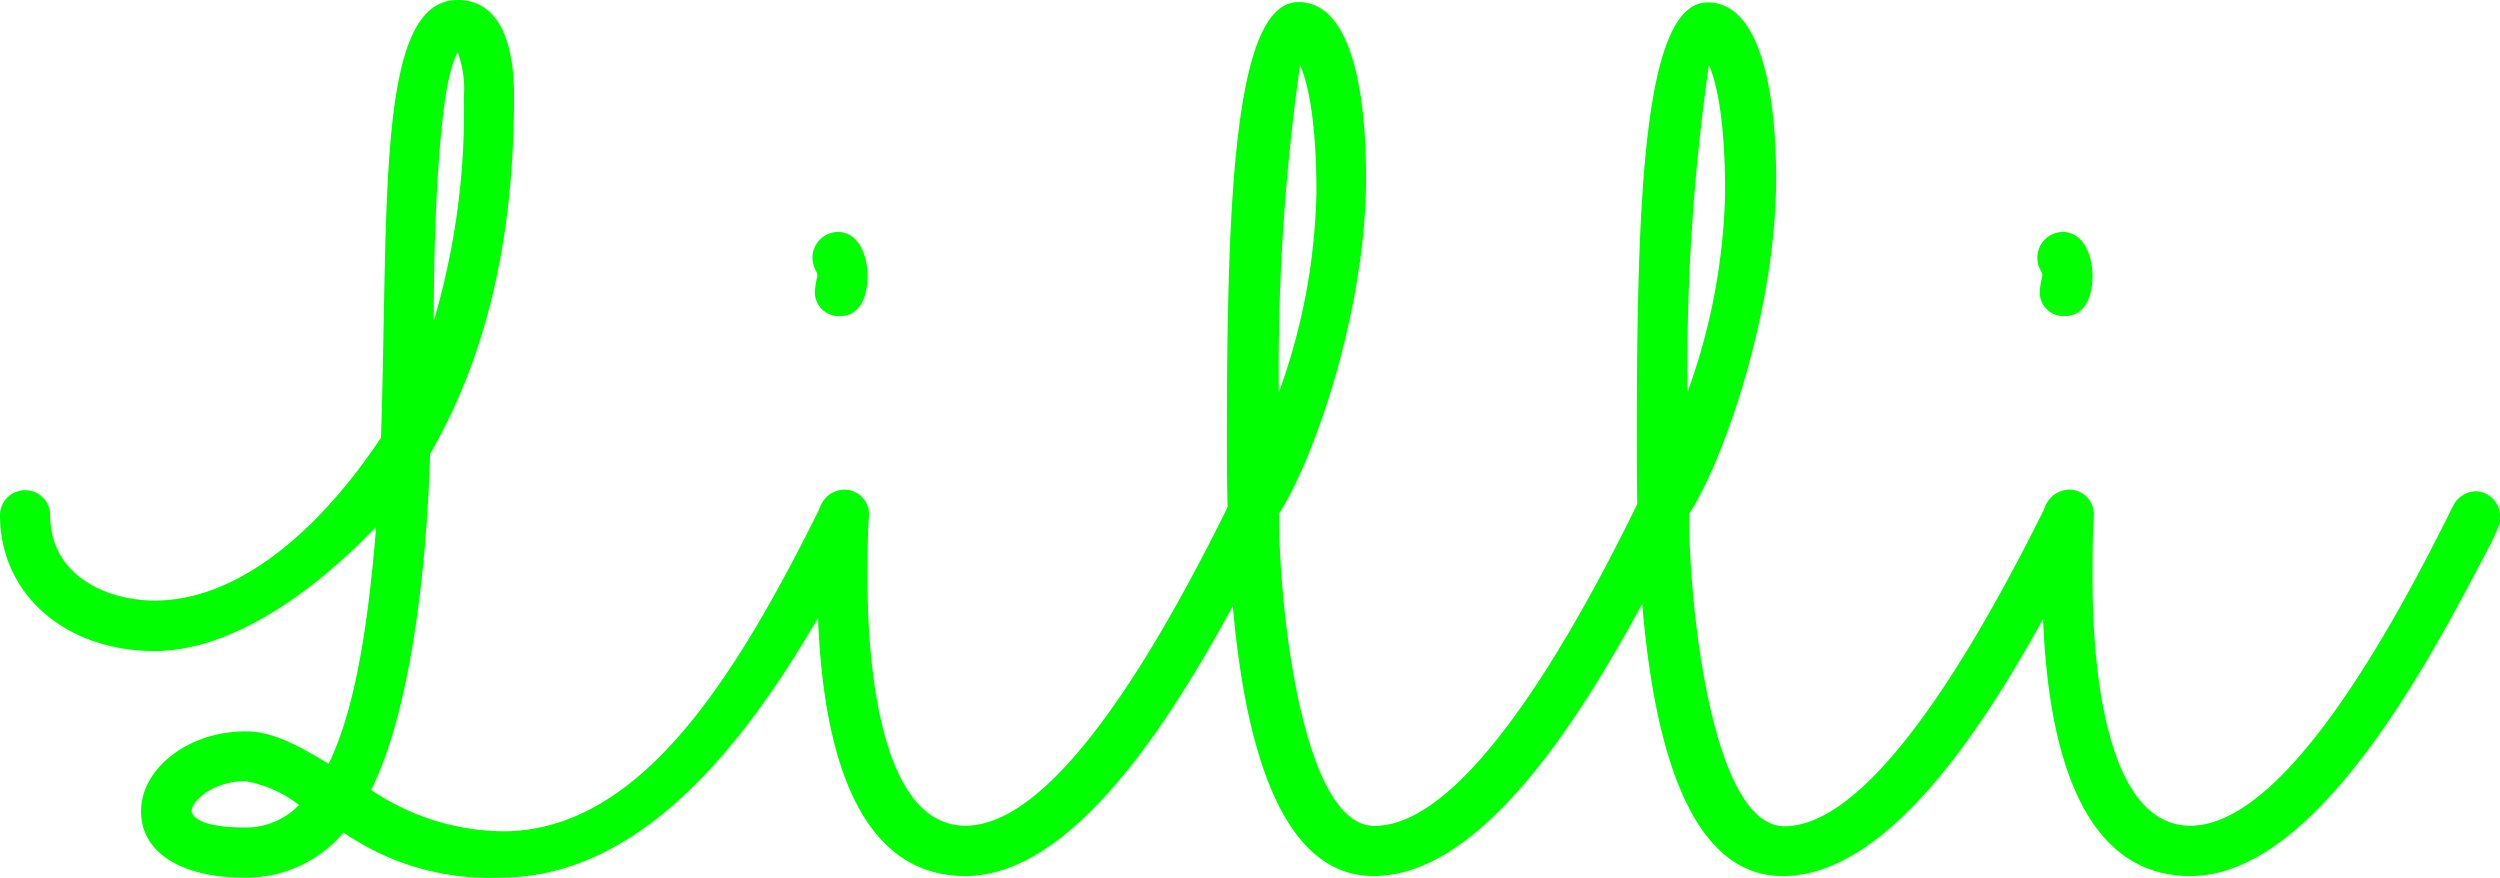 <svg xmlns="http://www.w3.org/2000/svg" viewBox="0 0 143.57 50.4" style="fill:lime"><title>lilli</title><g id="Layer_2" data-name="Layer 2"><g id="Layer_1-2" data-name="Layer 1"><path d="M28.73,50.4a14.73,14.73,0,0,1-9-2.59A7.31,7.31,0,0,1,14,50.4c-3.46,0-5.9-1.36-5.9-3.81S10.8,42,14.11,42c1.52,0,3,.79,4.76,1.87,1.58-3.24,2.3-8.28,2.73-13.61-3.67,3.82-8.35,7.13-12.74,7.13C3.67,37.37,0,34.06,0,29.59a1.44,1.44,0,1,1,2.88,0c0,3.46,3.24,4.9,6,4.9,4.89,0,9.57-4.18,13-9.36C22.32,11.45,21.6,0,26.28,0c2,0,3.24,1.73,3.24,5.54,0,8.21-1.58,14.91-4.82,20.53-.22,7.49-1.3,15.19-3.39,19.29a13.72,13.72,0,0,0,7.56,2.38c7.93,0,13.4-8.86,18.29-18.72a1.52,1.52,0,0,1,1.3-.79,1.45,1.45,0,0,1,1.37,1.51c0,.21,0,.5-.65,1.73C44.57,40.32,38,50.4,28.73,50.4ZM11,46.59s0,.93,3,.93a4.24,4.24,0,0,0,3.17-1.29,6.87,6.87,0,0,0-3.1-1.37C12.24,44.86,11,46,11,46.59ZM25.35,7.49c-.29,2.88-.44,6.84-.44,10.94A42.53,42.53,0,0,0,26.64,5.54,6,6,0,0,0,26.28,3C26.07,3.38,25.63,4.46,25.35,7.49Z"/><path d="M46.94,15.84c0-.29-.28-.43-.28-1.08a1.48,1.48,0,0,1,1.44-1.44c1.22,0,1.72,1.37,1.72,2.52,0,.94-.28,2.31-1.58,2.31a1.36,1.36,0,0,1-1.44-1.44A5.29,5.29,0,0,1,46.94,15.84ZM70.56,29a1.5,1.5,0,0,1,1.3-.79,1.45,1.45,0,0,1,1.37,1.51c0,.21,0,.5-.65,1.73-3.24,6.19-9.79,18.86-17.14,18.86-7.7,0-8.5-11.09-8.5-17,0-1.3,0-2.52.08-3.82a1.49,1.49,0,0,1,1.51-1.37,1.41,1.41,0,0,1,1.37,1.52c-.08,1.22-.08,2.44-.08,3.67,0,3.1.29,14.11,5.62,14.11S66.89,36.44,70.56,29Z"/><path d="M94,29a1.52,1.52,0,0,1,1.3-.79,1.45,1.45,0,0,1,1.37,1.51c0,.21,0,.5-.65,1.73-3.24,6.19-9.79,18.86-17.14,18.86-8.35,0-8.42-18.43-8.42-25.13,0-13.82.43-25.06,4.1-25.06s3.89,7.42,3.89,10.09c0,7.63-3,16.2-5,19.29,0,5.55,1.37,17.93,5.47,17.93C84.17,47.45,90.36,36.44,94,29ZM73.44,22.54A35.71,35.71,0,0,0,75.6,11.09c0-4.25-.5-6.34-.94-7.35A124.43,124.43,0,0,0,73.44,22.54Z"/><path d="M117.51,29a1.49,1.49,0,0,1,1.29-.79,1.45,1.45,0,0,1,1.37,1.51c0,.21,0,.5-.65,1.73-3.24,6.19-9.79,18.86-17.14,18.86C94,50.33,94,31.9,94,25.2,94,11.38,94.39.14,98.06.14S102,7.56,102,10.23c0,7.63-3,16.2-5,19.29,0,5.55,1.37,17.93,5.47,17.93C107.64,47.45,113.83,36.44,117.51,29Zm-20.6-6.48a35.71,35.71,0,0,0,2.16-11.45c0-4.25-.5-6.34-.93-7.35A123.2,123.2,0,0,0,96.91,22.54Z"/><path d="M117.29,15.84c0-.29-.29-.43-.29-1.08a1.48,1.48,0,0,1,1.44-1.44c1.22,0,1.73,1.37,1.73,2.52,0,.94-.29,2.31-1.59,2.31a1.36,1.36,0,0,1-1.44-1.44A5,5,0,0,1,117.29,15.84ZM140.9,29a1.52,1.52,0,0,1,1.3-.79,1.45,1.45,0,0,1,1.37,1.51c0,.21,0,.5-.65,1.73-3.24,6.19-9.79,18.86-17.14,18.86-7.7,0-8.49-11.09-8.49-17,0-1.3,0-2.52.07-3.82a1.5,1.5,0,0,1,1.51-1.37,1.41,1.41,0,0,1,1.37,1.52c-.07,1.22-.07,2.44-.07,3.67,0,3.1.28,14.11,5.61,14.11S137.23,36.44,140.9,29Z"/></g></g></svg>